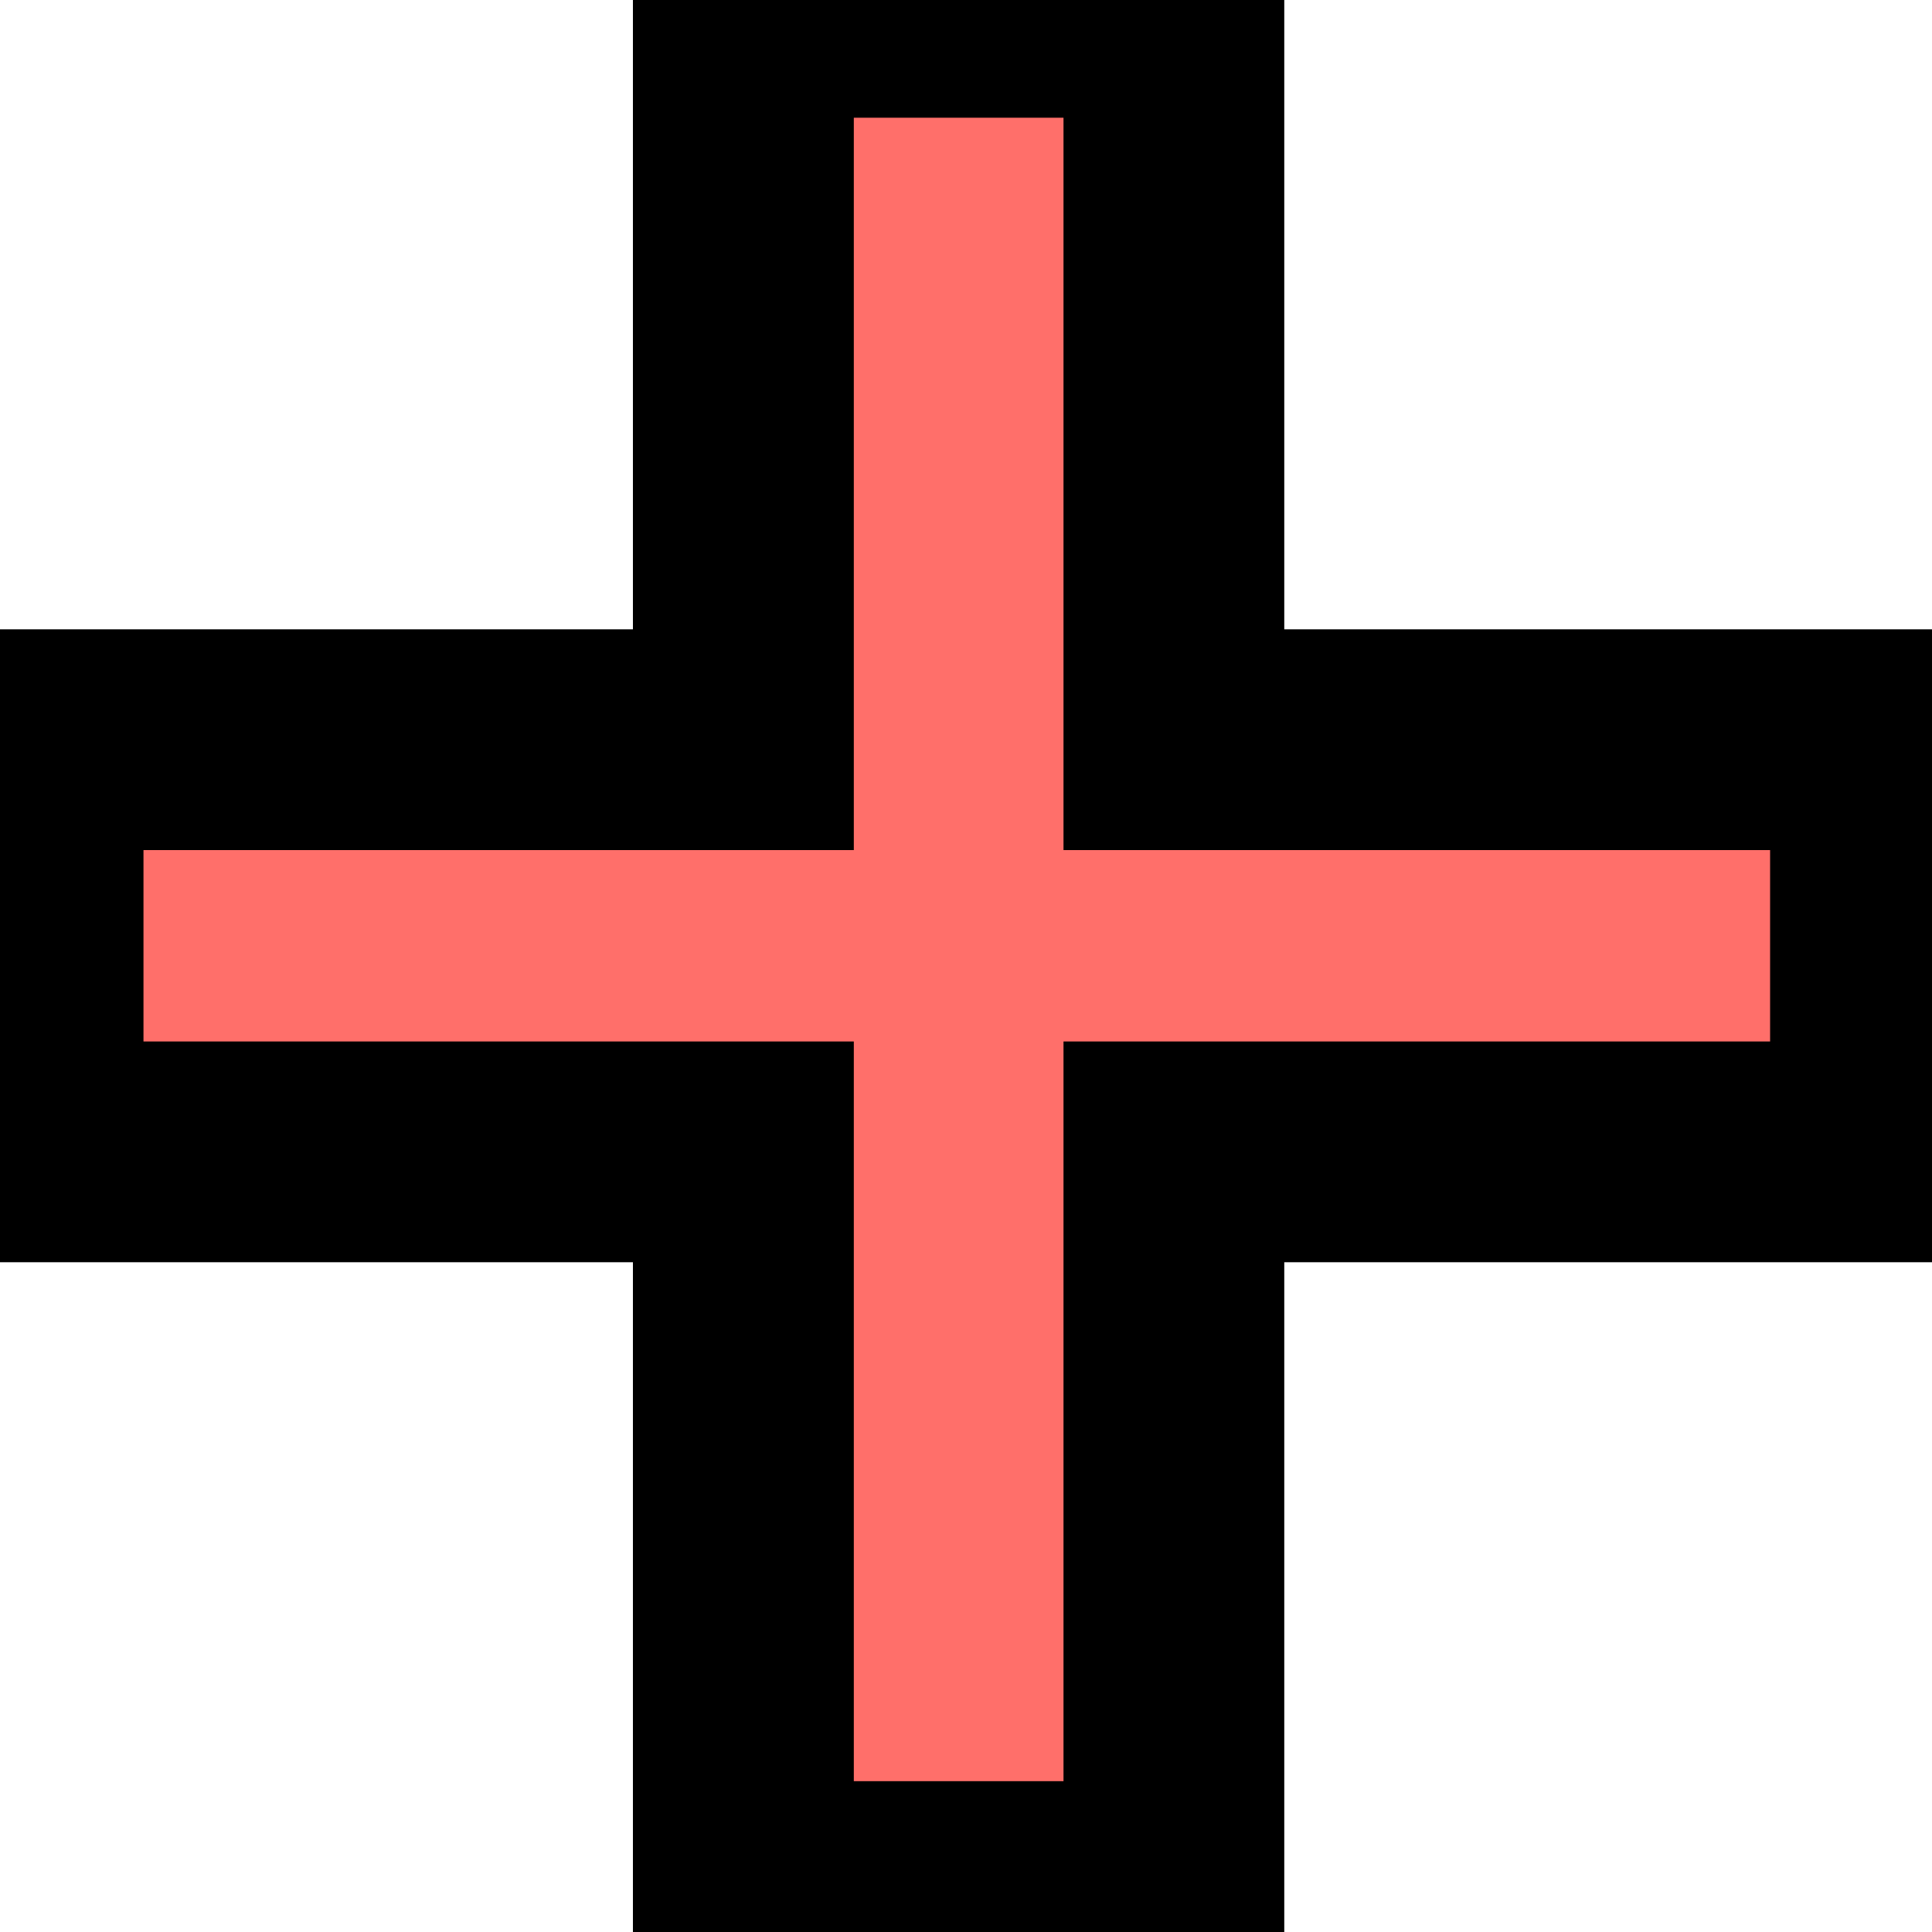 <svg width="15" height="15" viewBox="0 0 15 15" fill="none" xmlns="http://www.w3.org/2000/svg">
<mask id="path-1-outside-1_794_4" maskUnits="userSpaceOnUse" x="-1" y="-1" width="17" height="17" fill="black">
<rect fill="white" x="-1" y="-1" width="17" height="17"/>
<path d="M14.6 5.743H9.114V0.057H5.771V5.743H0.257V8.943H5.771V14.686H9.114V8.943H14.6V5.743Z"/>
</mask>
<path d="M14.6 5.743H9.114V0.057H5.771V5.743H0.257V8.943H5.771V14.686H9.114V8.943H14.6V5.743Z" fill="#FF6F6A"/>
<path d="M14.6 5.743V4.886H15.457V5.743H14.6ZM9.114 5.743V6.6H8.257V5.743H9.114ZM9.114 0.057V-0.8H9.971V0.057H9.114ZM5.771 0.057H4.914V-0.8H5.771V0.057ZM5.771 5.743H6.629V6.6H5.771V5.743ZM0.257 5.743H-0.6V4.886H0.257V5.743ZM0.257 8.943V9.8H-0.6V8.943H0.257ZM5.771 8.943V8.086H6.629V8.943H5.771ZM5.771 14.686V15.543H4.914V14.686H5.771ZM9.114 14.686H9.971V15.543H9.114V14.686ZM9.114 8.943H8.257V8.086H9.114V8.943ZM14.6 8.943H15.457V9.8H14.6V8.943ZM14.6 6.6H9.114V4.886H14.6V6.6ZM8.257 5.743V0.057H9.971V5.743H8.257ZM9.114 0.914H5.771V-0.8H9.114V0.914ZM6.629 0.057V5.743H4.914V0.057H6.629ZM5.771 6.6H0.257V4.886H5.771V6.6ZM1.114 5.743V8.943H-0.6V5.743H1.114ZM0.257 8.086H5.771V9.8H0.257V8.086ZM6.629 8.943V14.686H4.914V8.943H6.629ZM5.771 13.829H9.114V15.543H5.771V13.829ZM8.257 14.686V8.943H9.971V14.686H8.257ZM9.114 8.086H14.6V9.8H9.114V8.086ZM13.743 8.943V5.743H15.457V8.943H13.743Z" fill="black" mask="url(#path-1-outside-1_794_4)"/>
</svg>
